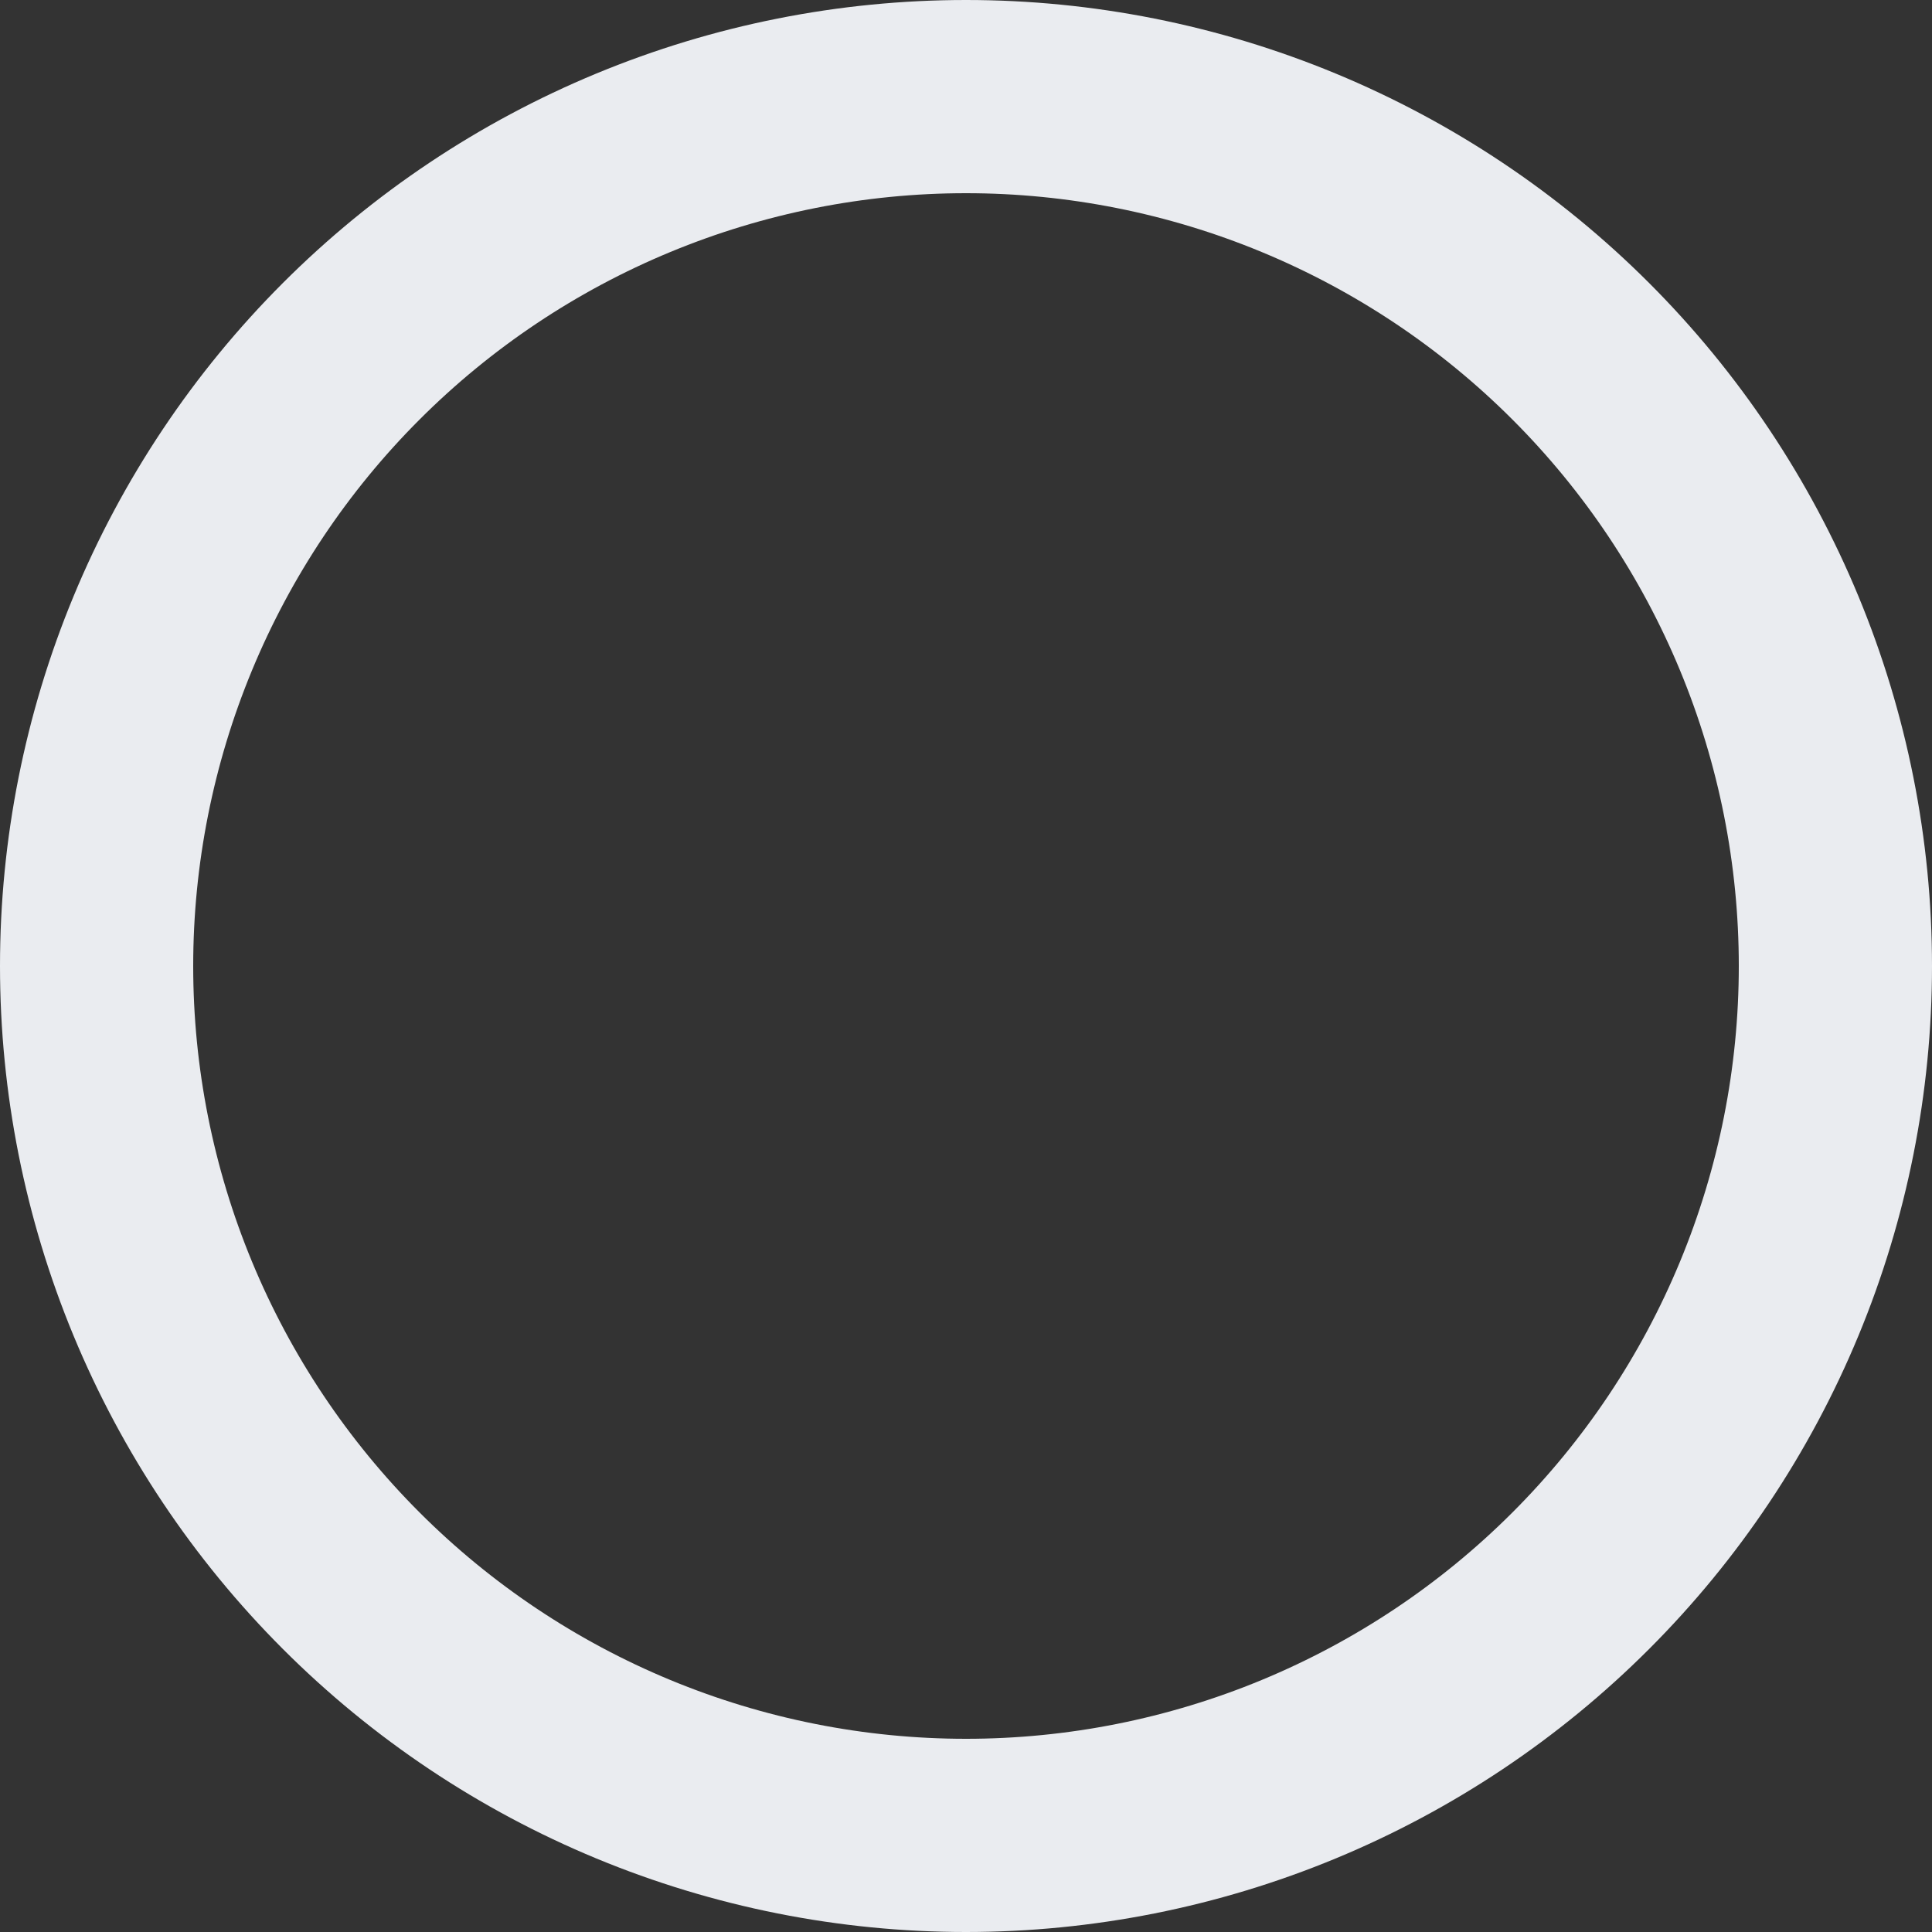 <svg width="148" height="148" viewBox="0 0 148 148" fill="none" xmlns="http://www.w3.org/2000/svg">
<rect x="0" y="0" width="148" height="148" fill="#333333" stroke="none"/>
<path d="M74 7.4C82.746 7.4 91.406 9.123 99.487 12.47C107.567 15.817 114.909 20.722 121.093 26.907C127.278 33.091 132.183 40.433 135.53 48.513C138.877 56.594 140.6 65.254 140.6 74C140.6 82.746 138.877 91.406 135.53 99.487C132.183 107.567 127.278 114.909 121.093 121.093C114.909 127.278 107.567 132.183 99.487 135.53C91.406 138.877 82.746 140.6 74 140.6C65.254 140.6 56.593 138.877 48.513 135.53C40.433 132.183 33.091 127.278 26.907 121.093C20.722 114.909 15.817 107.567 12.47 99.487C9.123 91.406 7.4 82.746 7.4 74C7.4 65.254 9.123 56.593 12.47 48.513C15.817 40.433 20.722 33.091 26.907 26.907C33.091 20.722 40.433 15.817 48.513 12.47C56.594 9.123 65.254 7.4 74 7.4L74 7.4Z" stroke="#EAECF0" stroke-width="14.8" stroke-linecap="round" stroke-linejoin="round"/>
</svg>
